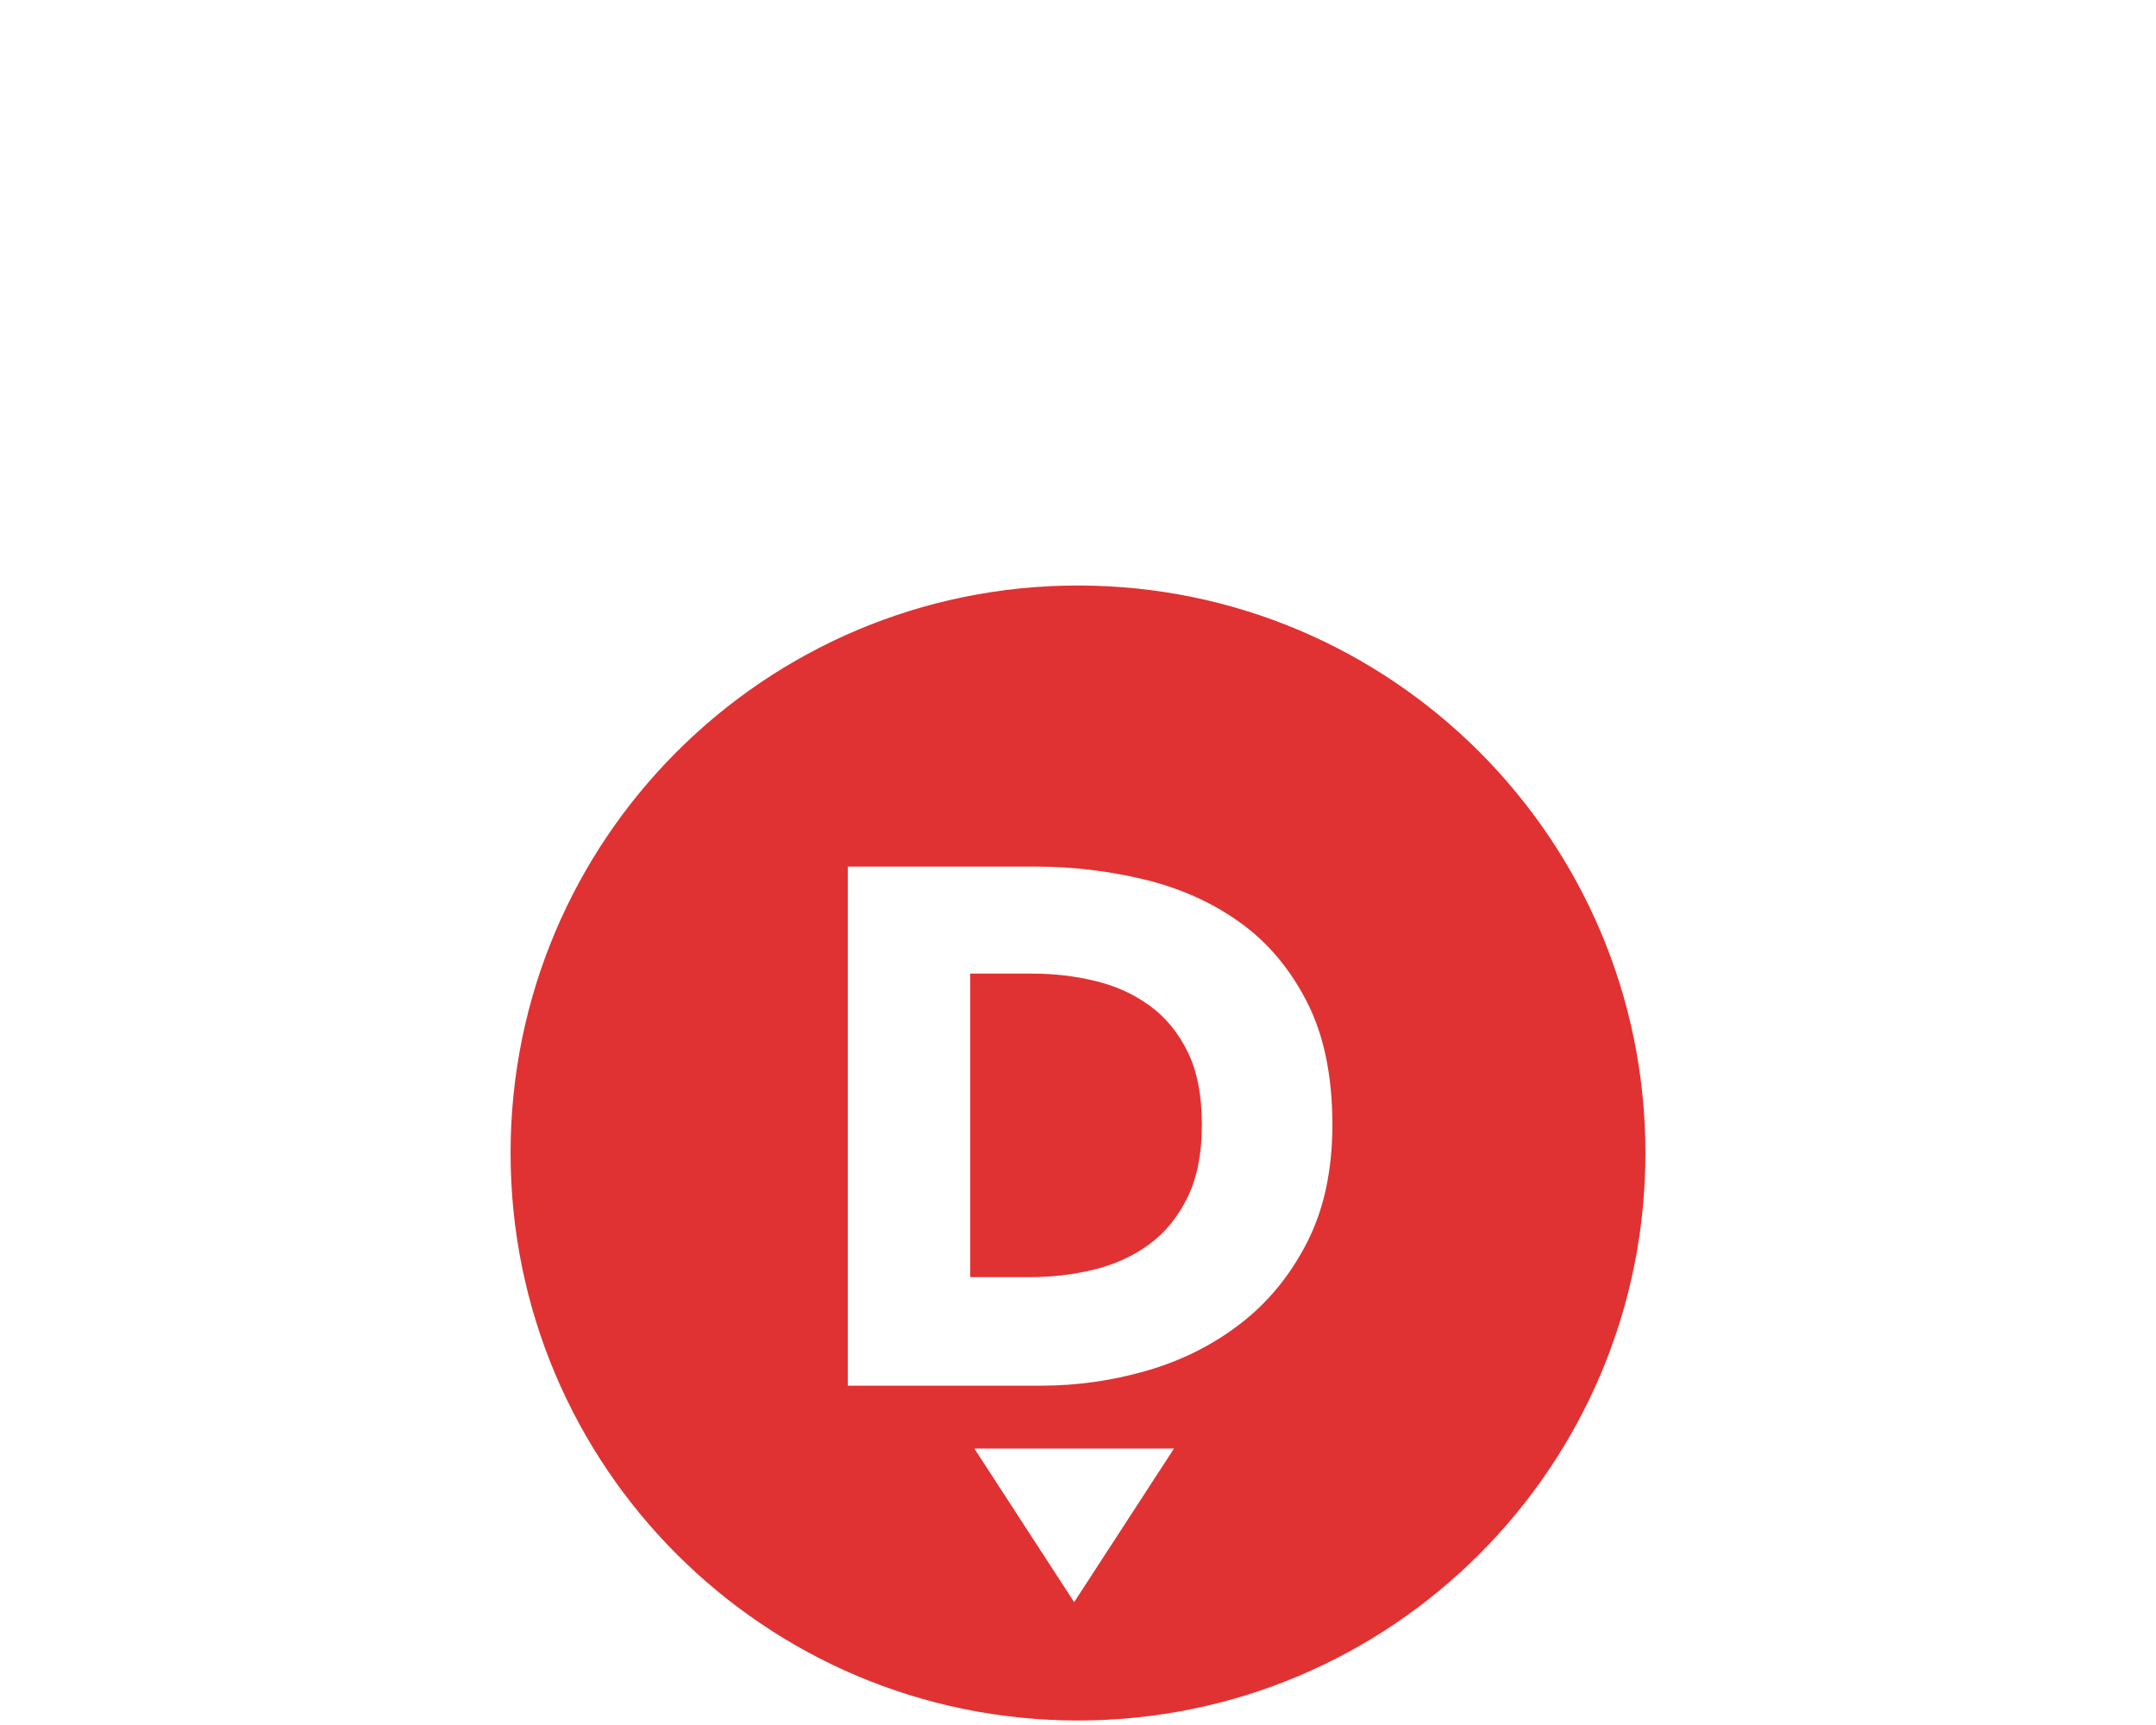<?xml version="1.0" encoding="UTF-8" standalone="no"?>
<svg width="375px" height="300px" viewBox="0 0 375 300" version="1.1" xmlns="http://www.w3.org/2000/svg" xmlns:xlink="http://www.w3.org/1999/xlink" xmlns:sketch="http://www.bohemiancoding.com/sketch/ns">
    <title>verb-done</title>
    <description>Created with Sketch (http://www.bohemiancoding.com/sketch)</description>
    <defs></defs>
    <g id="Verbs-Copy" stroke="none" stroke-width="1" fill="none" fill-rule="evenodd" sketch:type="MSPage">
        <g id="verb-done" sketch:type="MSArtboardGroup" fill="#E03232">
            <path d="M187.5,101.827 C132.993,101.827 88.806,146.014 88.806,200.521 C88.806,255.029 132.993,299.216 187.5,299.216 C242.008,299.216 286.194,255.029 286.194,200.521 C286.194,146.014 242.008,101.827 187.5,101.827 Z M169.47,251.919 L204.195,251.919 L186.832,278.631 L169.47,251.919 Z M231.746,195.593 C231.746,203.498 230.28,210.32 227.347,216.058 C224.415,221.796 220.547,226.514 215.744,230.212 C210.941,233.91 205.522,236.63 199.486,238.373 C193.451,240.115 187.33,240.987 181.124,240.987 L147.461,240.987 L147.461,150.709 L180.104,150.709 C186.48,150.709 192.77,151.452 198.976,152.94 C205.182,154.428 210.707,156.893 215.553,160.336 C220.398,163.779 224.308,168.39 227.284,174.171 C230.259,179.951 231.746,187.092 231.746,195.593 C231.746,195.593 231.746,187.092 231.746,195.593 Z M209.049,195.593 C209.049,190.492 208.221,186.263 206.563,182.905 C204.905,179.547 202.695,176.87 199.932,174.872 C197.17,172.874 194.024,171.45 190.497,170.6 C186.969,169.75 183.335,169.325 179.594,169.325 L168.756,169.325 L168.756,222.115 L179.084,222.115 C182.995,222.115 186.756,221.669 190.369,220.776 C193.982,219.884 197.17,218.417 199.932,216.377 C202.695,214.337 204.905,211.617 206.563,208.216 C208.221,204.816 209.049,200.608 209.049,195.593 C209.049,195.593 209.049,200.608 209.049,195.593 Z M209.049,195.593" id="Fill-14-copy" sketch:type="MSShapeGroup"></path>
        </g>
    </g>
</svg>